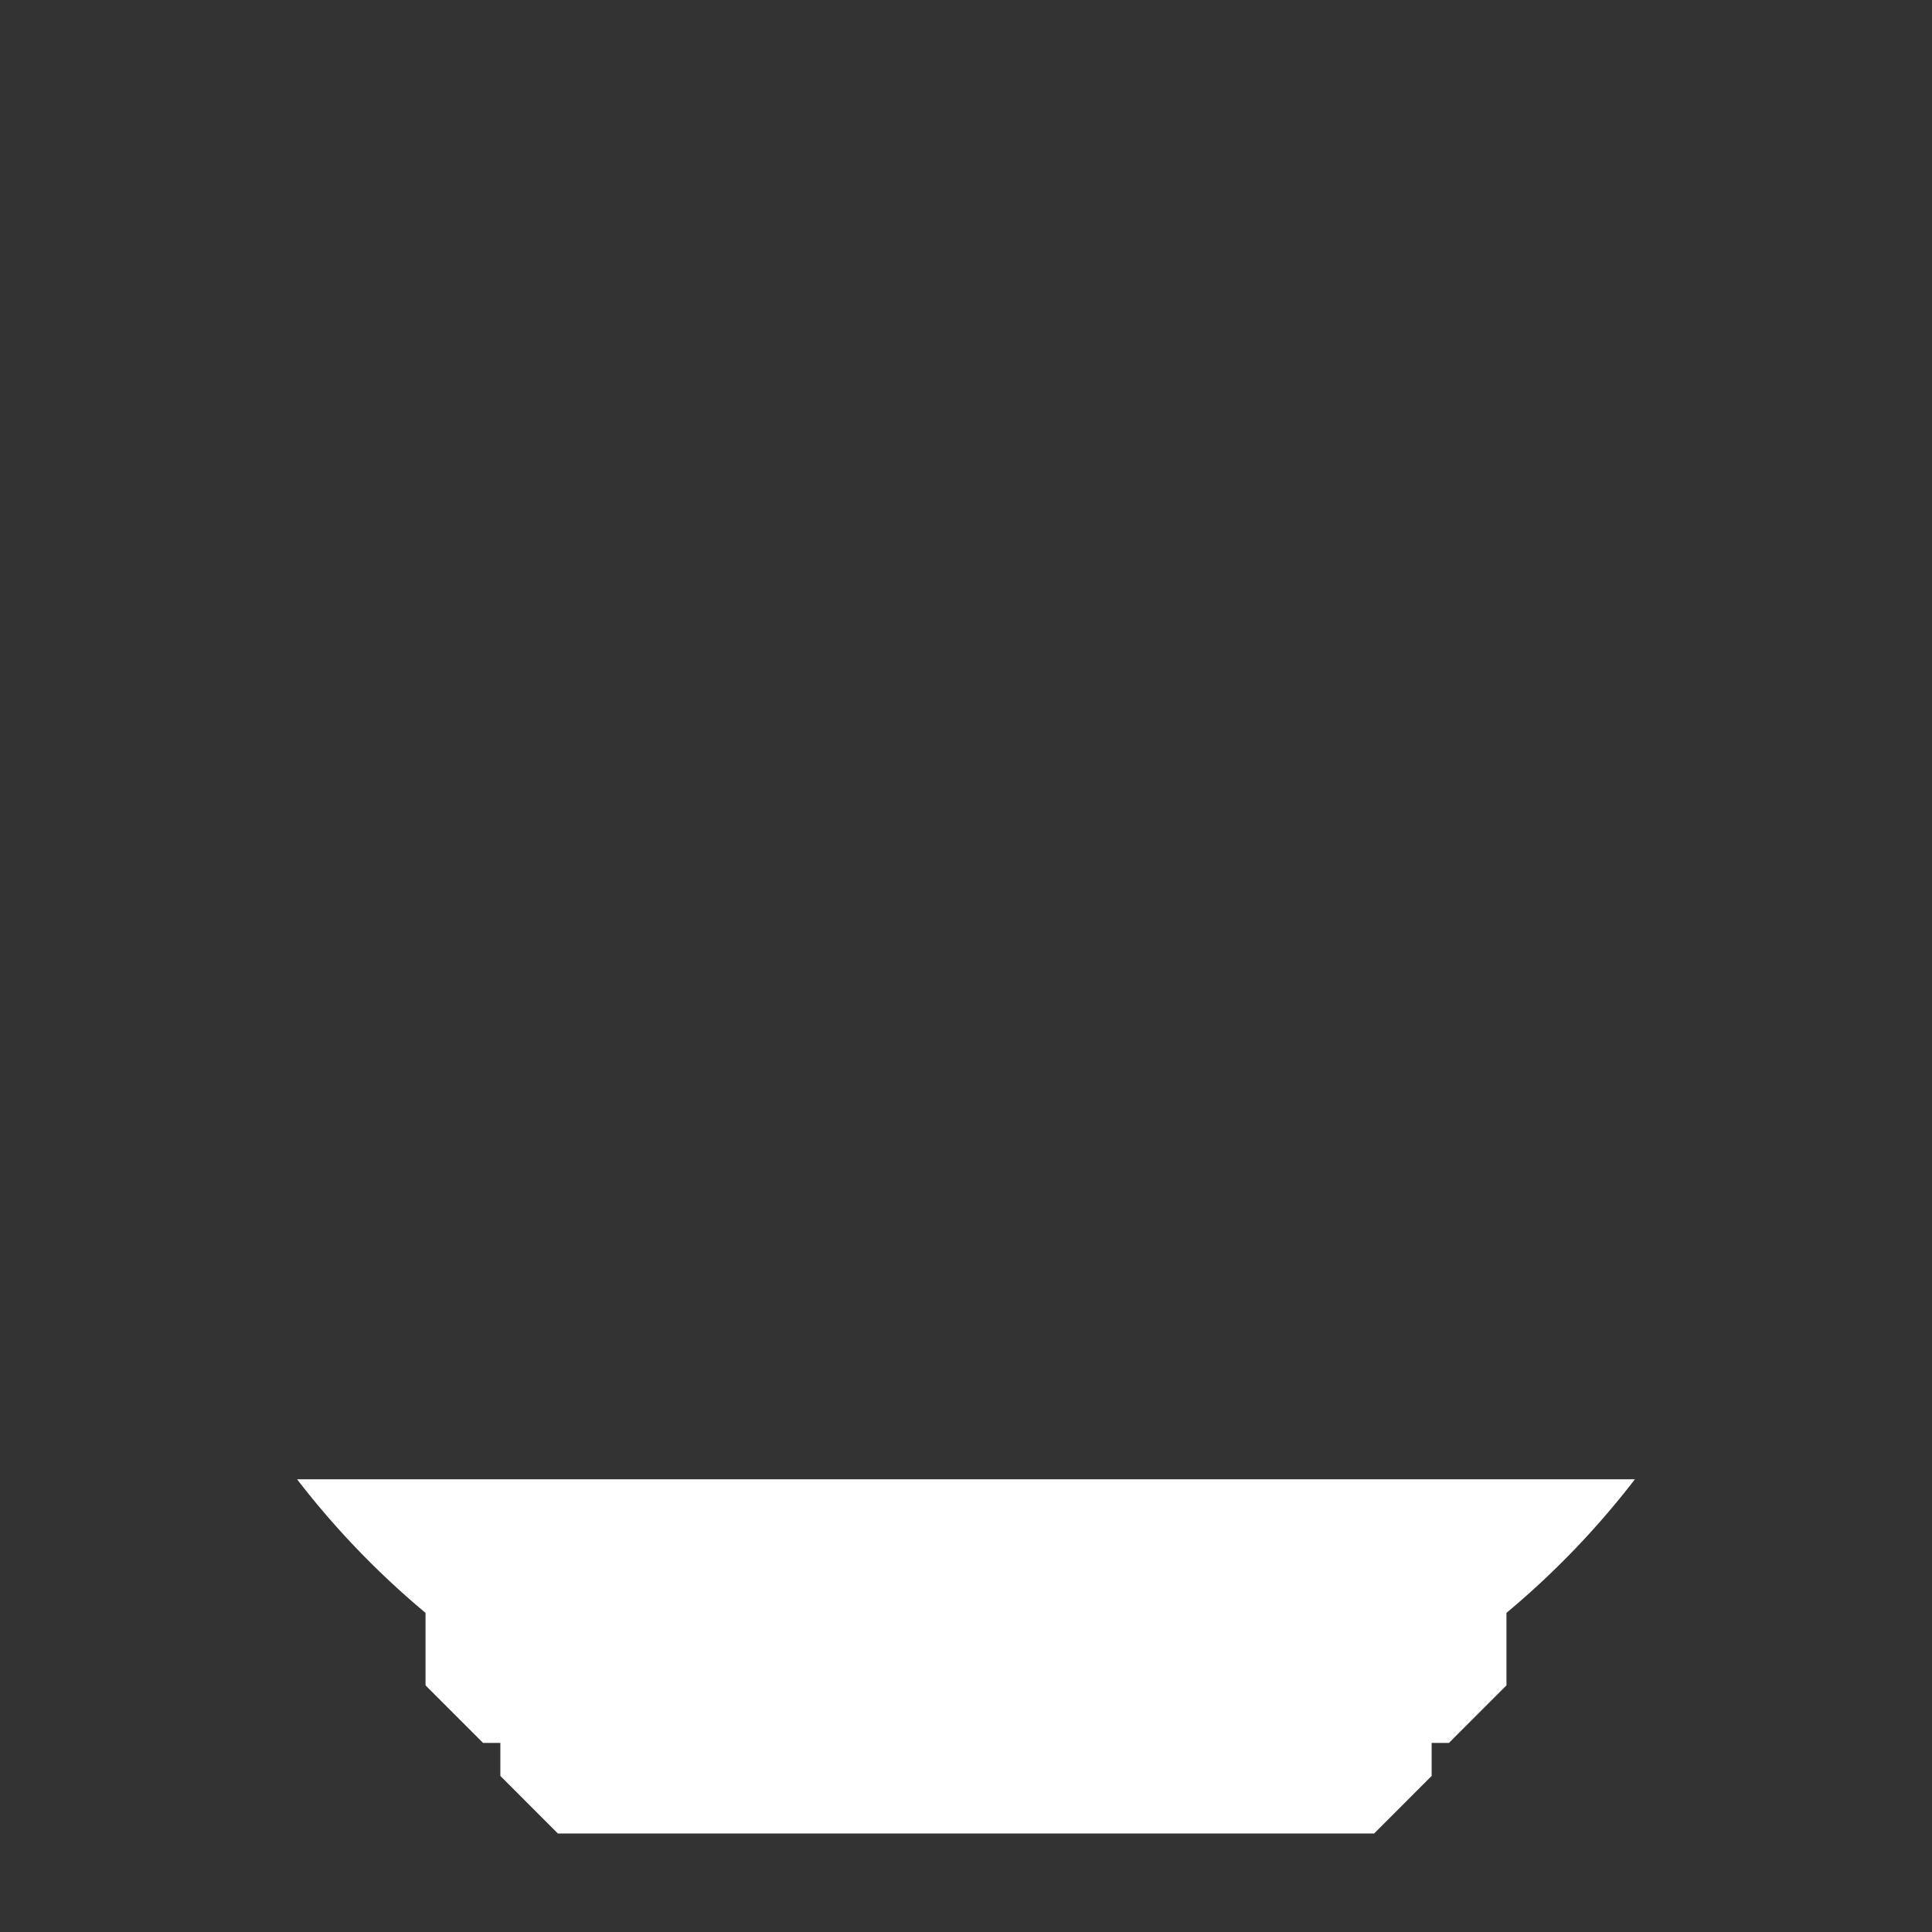 <?xml version="1.0" encoding="UTF-8" standalone="no"?>
<!-- Created with Inkscape (http://www.inkscape.org/) -->

<svg
   width="128"
   height="128"
   viewBox="0 0 128 128"
   version="1.1"
   id="svg1"
   inkscape:version="1.3 (0e150ed6c4, 2023-07-21)"
   sodipodi:docname="base.svg"
   xmlns:inkscape="http://www.inkscape.org/namespaces/inkscape"
   xmlns:sodipodi="http://sodipodi.sourceforge.net/DTD/sodipodi-0.dtd"
   xmlns="http://www.w3.org/2000/svg"
   xmlns:svg="http://www.w3.org/2000/svg">
  <rect x="0" y="0" width="128" height="128" fill="#333333" stroke="none"/>
  <sodipodi:namedview
     id="namedview1"
     pagecolor="#ffffff"
     bordercolor="#000000"
     borderopacity="0.25"
     inkscape:showpageshadow="2"
     inkscape:pageopacity="0.0"
     inkscape:pagecheckerboard="true"
     inkscape:deskcolor="#d1d1d1"
     inkscape:document-units="px"
     inkscape:zoom="4.7906484"
     inkscape:cx="42.061112"
     inkscape:cy="79.425573"
     inkscape:window-width="1920"
     inkscape:window-height="1009"
     inkscape:window-x="-8"
     inkscape:window-y="-8"
     inkscape:window-maximized="1"
     inkscape:current-layer="layer1" />
  <defs
     id="defs1" />
  <g
     inkscape:label="Layer 1"
     inkscape:groupmode="layer"
     id="layer1">
    <path
       id="path1-8"
       style="fill:#ffffff;fill-opacity:1;stroke:none;stroke-width:11.667;stroke-dasharray:none;stroke-opacity:1"
       d="M 19.684 98.008 A 56 56 0 0 0 28.193 106.857 L 28.193 111.66 L 32.004 115.473 L 33.15 115.473 L 33.15 117.66 L 36.961 121.473 L 91.039 121.473 L 94.85 117.66 L 94.85 115.473 L 95.996 115.473 L 99.807 111.66 L 99.807 106.857 A 56 56 0 0 0 108.316 98.008 L 19.684 98.008 z " />
  </g>
</svg>
